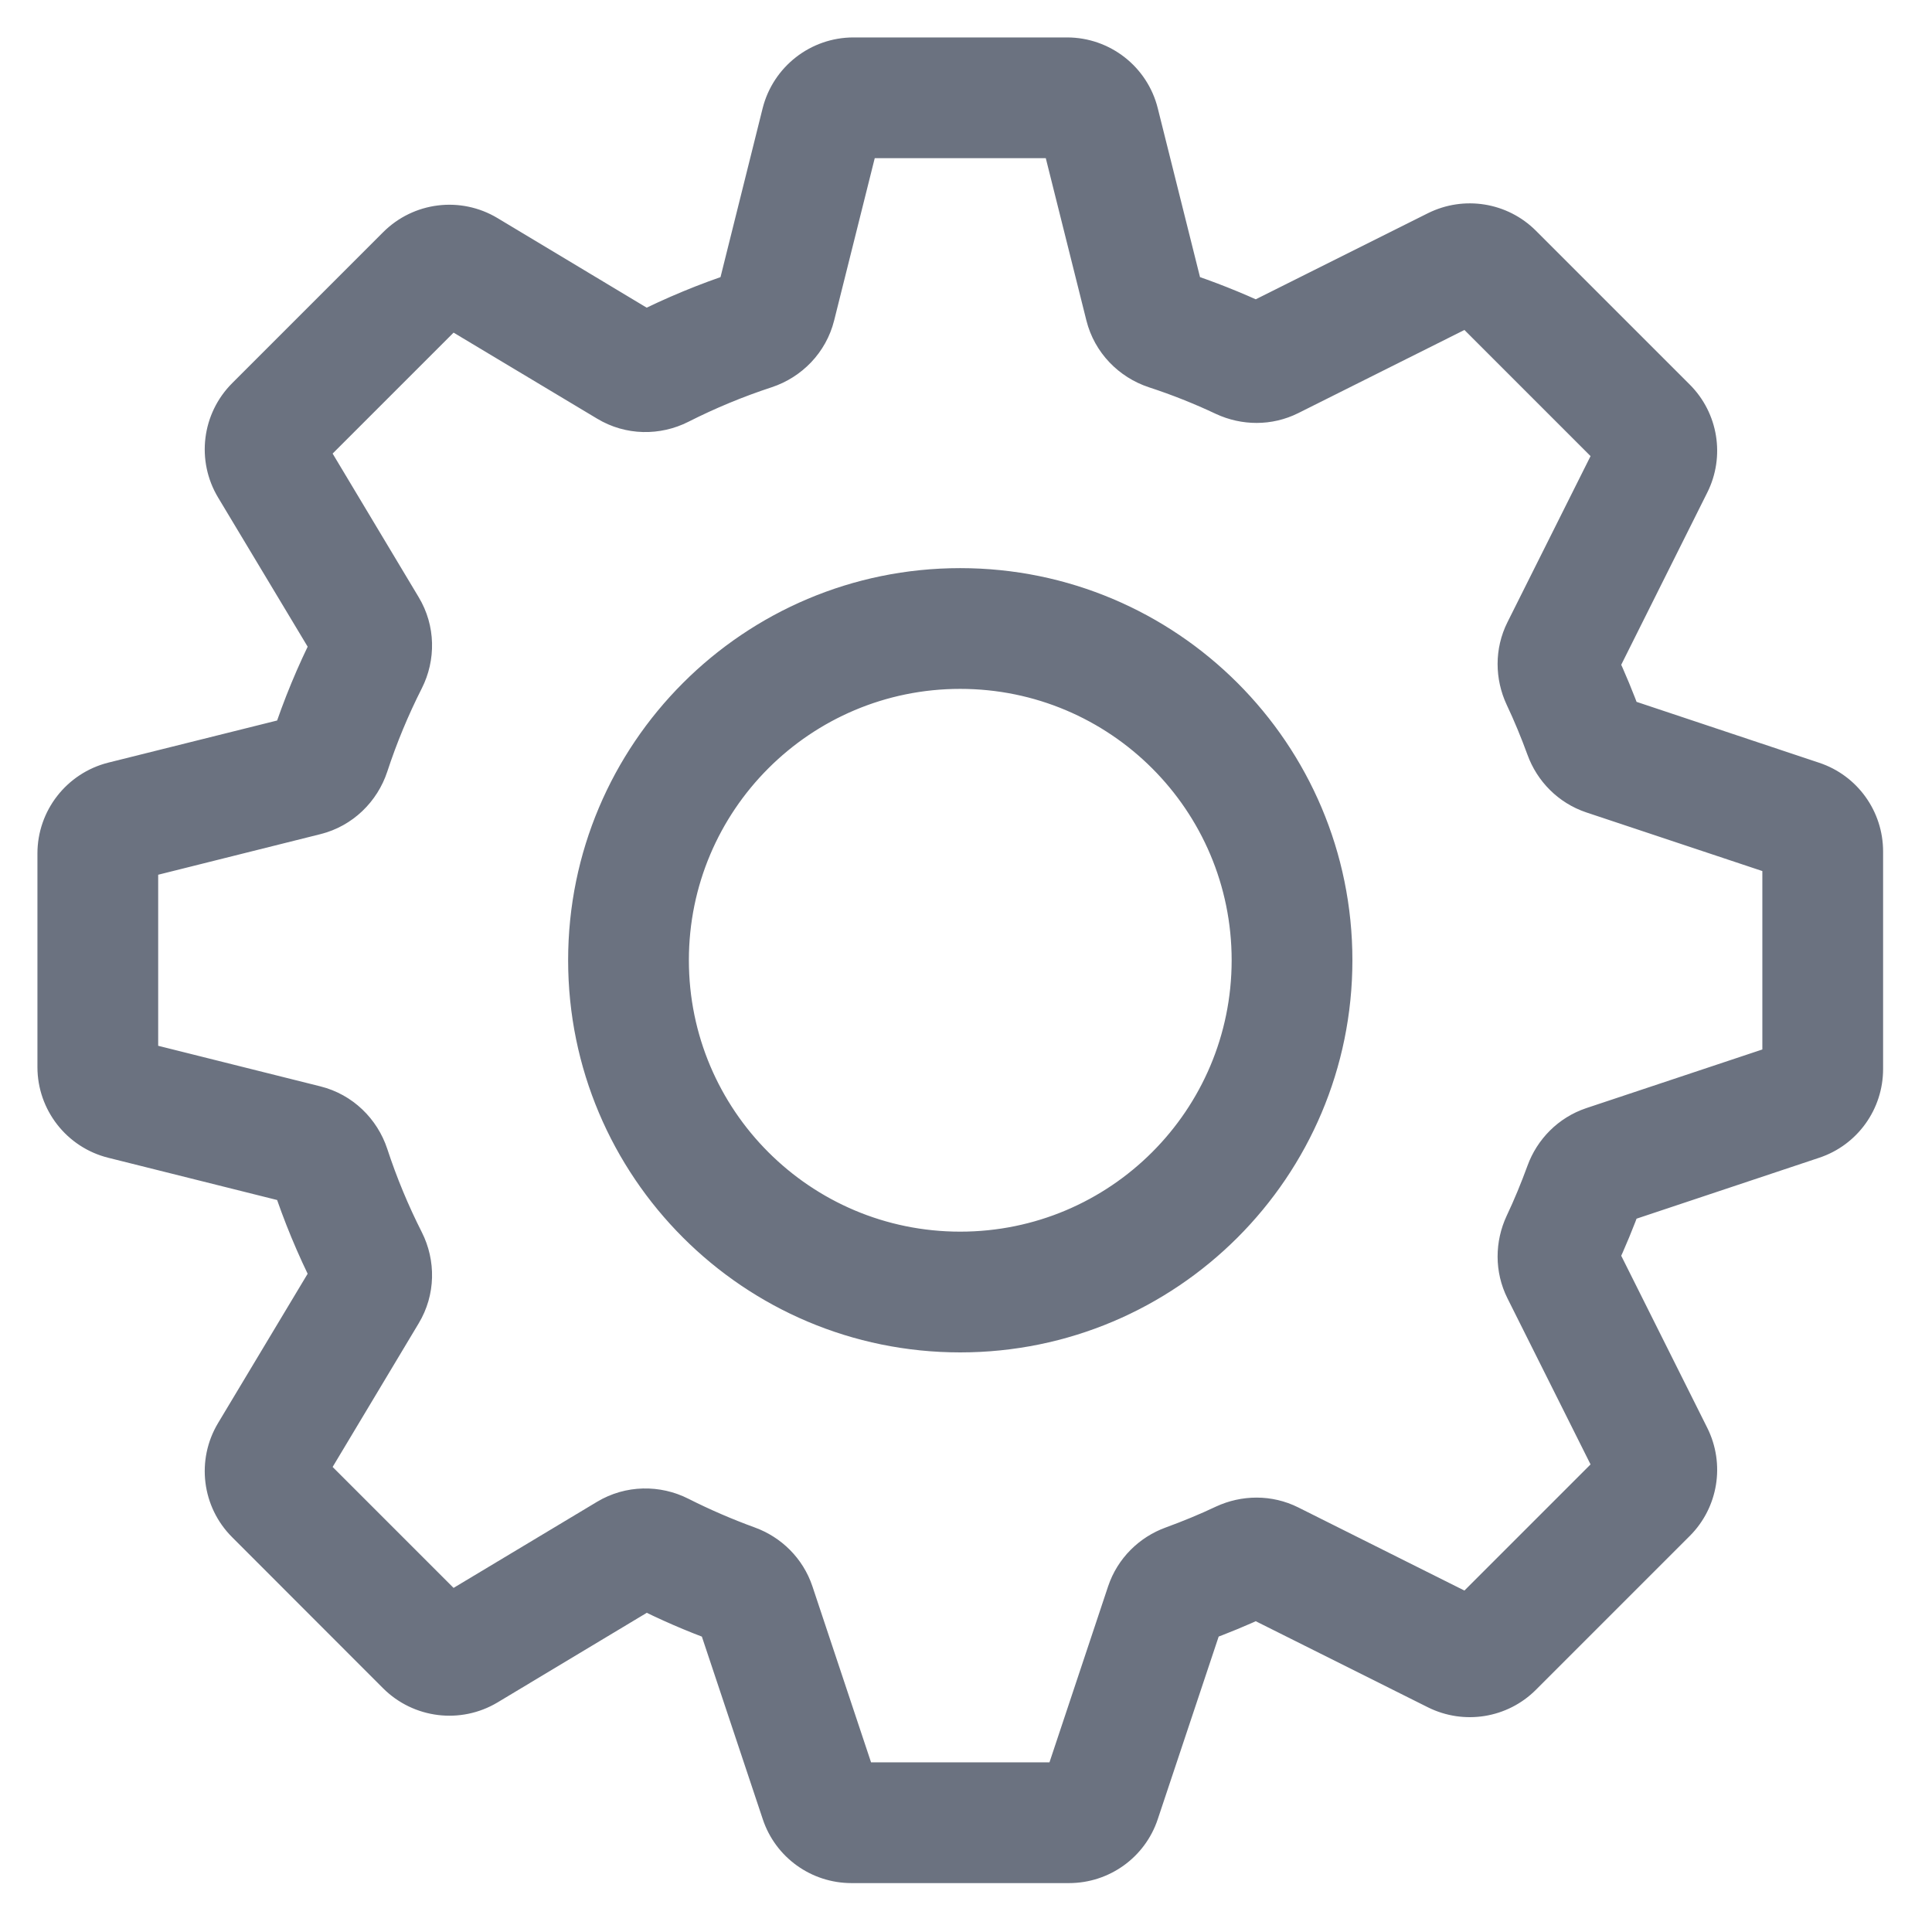 <svg width="16" height="16" viewBox="0 0 16 16" fill="none" xmlns="http://www.w3.org/2000/svg">
<path d="M6.235 2.732L6.391 3.207L6.235 2.732ZM6.423 2.533L5.938 2.411V2.411L6.423 2.533ZM5.202 3.039L4.945 3.467L5.202 3.039ZM5.475 3.047L5.701 3.493L5.475 3.047ZM3.527 2.276L3.173 1.923L3.527 2.276ZM3.863 2.235L4.12 1.806V1.806L3.863 2.235ZM2.235 3.863L1.806 4.12V4.12L2.235 3.863ZM2.276 3.527L2.63 3.881L2.276 3.527ZM3.047 5.475L2.6 5.25L3.047 5.475ZM3.039 5.202L3.467 4.945L3.039 5.202ZM2.533 6.423L2.411 5.938L2.533 6.423ZM2.732 6.235L3.207 6.391L2.732 6.235ZM1.018 6.801L1.139 7.287H1.139L1.018 6.801ZM1.018 9.103L1.139 8.618H1.139L1.018 9.103ZM2.732 9.67L2.257 9.826L2.732 9.67ZM2.533 9.482L2.411 9.967H2.411L2.533 9.482ZM3.039 10.703L3.467 10.96H3.467L3.039 10.703ZM3.047 10.429L3.493 10.204L3.047 10.429ZM2.276 12.378L1.923 12.731H1.923L2.276 12.378ZM2.235 12.042L1.806 11.785L2.235 12.042ZM3.863 13.67L3.605 13.241L3.863 13.67ZM3.527 13.629L3.881 13.275L3.527 13.629ZM5.476 12.858L5.701 12.412L5.476 12.858ZM5.202 12.866L5.459 13.295L5.202 12.866ZM6.253 13.295L5.779 13.453L6.253 13.295ZM6.08 13.12L5.91 13.59L6.08 13.12ZM6.791 14.907L7.265 14.749L6.791 14.907ZM9.114 14.907L8.64 14.749L9.114 14.907ZM9.824 13.12L9.995 13.59L9.824 13.12ZM9.651 13.295L10.126 13.453H10.126L9.651 13.295ZM10.529 12.931L10.752 12.484L10.529 12.931ZM10.282 12.93L10.07 12.477L10.282 12.93ZM12.049 13.692L11.825 14.139L12.049 13.692ZM13.692 12.049L13.245 12.273L13.692 12.049ZM12.93 10.282L13.383 10.495L12.93 10.282ZM12.931 10.529L13.379 10.305L12.931 10.529ZM13.295 9.651L13.453 10.126L13.295 9.651ZM13.12 9.824L12.65 9.654L13.12 9.824ZM14.907 9.114L14.749 8.64L14.907 9.114ZM14.907 6.791L15.066 6.317L14.907 6.791ZM13.12 6.08L13.59 5.91L13.12 6.08ZM13.295 6.253L13.137 6.728L13.295 6.253ZM12.931 5.376L13.379 5.6L12.931 5.376ZM12.93 5.623L13.383 5.41L12.93 5.623ZM13.64 3.539L13.287 3.892V3.892L13.64 3.539ZM13.692 3.856L13.245 3.632L13.692 3.856ZM12.049 2.213L11.825 1.766V1.766L12.049 2.213ZM12.366 2.265L12.72 1.911V1.911L12.366 2.265ZM10.282 2.975L10.495 2.522L10.282 2.975ZM10.529 2.973L10.752 3.421L10.529 2.973ZM9.482 2.533L9.967 2.411V2.411L9.482 2.533ZM9.67 2.732L9.514 3.207L9.67 2.732ZM6.801 1.018L7.287 1.139L6.801 1.018ZM9.103 1.018L8.618 1.139V1.139L9.103 1.018ZM8.837 0.31H7.068V1.31H8.837V0.31ZM9.967 2.411L9.588 0.896L8.618 1.139L8.997 2.654L9.967 2.411ZM9.514 3.207C9.704 3.269 9.89 3.343 10.07 3.428L10.495 2.522C10.278 2.421 10.055 2.332 9.826 2.257L9.514 3.207ZM11.825 1.766L10.305 2.526L10.752 3.421L12.273 2.66L11.825 1.766ZM13.994 3.185L12.72 1.911L12.013 2.618L13.287 3.892L13.994 3.185ZM13.379 5.6L14.139 4.079L13.245 3.632L12.484 5.153L13.379 5.6ZM12.477 5.835C12.541 5.97 12.598 6.109 12.65 6.251L13.59 5.91C13.528 5.74 13.459 5.573 13.383 5.41L12.477 5.835ZM15.066 6.317L13.453 5.779L13.137 6.728L14.749 7.265L15.066 6.317ZM15.595 8.853V7.052H14.595V8.853H15.595ZM13.453 10.126L15.066 9.588L14.749 8.64L13.137 9.177L13.453 10.126ZM12.65 9.654C12.598 9.796 12.541 9.935 12.477 10.07L13.383 10.495C13.459 10.332 13.528 10.165 13.59 9.995L12.65 9.654ZM14.139 11.825L13.379 10.305L12.484 10.752L13.245 12.273L14.139 11.825ZM12.72 13.994L13.994 12.72L13.287 12.013L12.013 13.287L12.72 13.994ZM10.305 13.379L11.825 14.139L12.273 13.245L10.752 12.484L10.305 13.379ZM10.07 12.477C9.935 12.541 9.796 12.598 9.654 12.65L9.995 13.59C10.165 13.528 10.332 13.459 10.495 13.383L10.07 12.477ZM9.588 15.066L10.126 13.453L9.177 13.137L8.64 14.749L9.588 15.066ZM7.052 15.595H8.853V14.595H7.052V15.595ZM5.779 13.453L6.317 15.066L7.265 14.749L6.728 13.137L5.779 13.453ZM6.251 12.65C6.062 12.581 5.879 12.502 5.701 12.412L5.25 13.304C5.463 13.412 5.683 13.508 5.91 13.59L6.251 12.65ZM4.12 14.099L5.459 13.295L4.945 12.437L3.605 13.241L4.12 14.099ZM1.923 12.731L3.173 13.982L3.881 13.275L2.63 12.024L1.923 12.731ZM2.61 10.445L1.806 11.785L2.664 12.3L3.467 10.96L2.61 10.445ZM3.493 10.204C3.381 9.983 3.285 9.752 3.207 9.514L2.257 9.826C2.351 10.113 2.466 10.389 2.6 10.655L3.493 10.204ZM0.896 9.588L2.411 9.967L2.654 8.997L1.139 8.618L0.896 9.588ZM0.31 7.068L0.31 8.837H1.31L1.31 7.068H0.31ZM2.411 5.938L0.896 6.316L1.139 7.287L2.654 6.908L2.411 5.938ZM3.207 6.391C3.285 6.153 3.381 5.922 3.493 5.701L2.6 5.25C2.466 5.515 2.351 5.792 2.257 6.079L3.207 6.391ZM1.806 4.12L2.61 5.459L3.467 4.945L2.664 3.605L1.806 4.12ZM3.173 1.923L1.923 3.173L2.63 3.881L3.881 2.63L3.173 1.923ZM5.459 2.61L4.12 1.806L3.605 2.664L4.945 3.467L5.459 2.61ZM5.701 3.493C5.922 3.381 6.153 3.285 6.391 3.207L6.079 2.257C5.792 2.351 5.515 2.466 5.25 2.6L5.701 3.493ZM6.316 0.896L5.938 2.411L6.908 2.654L7.287 1.139L6.316 0.896ZM6.391 3.207C6.639 3.125 6.841 2.922 6.908 2.654L5.938 2.411C5.958 2.332 6.016 2.277 6.079 2.257L6.391 3.207ZM4.945 3.467C5.182 3.61 5.468 3.611 5.701 3.493L5.25 2.6C5.309 2.57 5.389 2.568 5.459 2.61L4.945 3.467ZM3.881 2.63C3.807 2.703 3.694 2.717 3.605 2.664L4.12 1.806C3.815 1.623 3.425 1.671 3.173 1.923L3.881 2.63ZM2.664 3.605C2.717 3.694 2.703 3.808 2.63 3.881L1.923 3.173C1.671 3.425 1.623 3.815 1.806 4.12L2.664 3.605ZM3.493 5.701C3.611 5.468 3.61 5.182 3.467 4.945L2.61 5.459C2.568 5.389 2.57 5.309 2.6 5.25L3.493 5.701ZM2.654 6.908C2.922 6.841 3.125 6.639 3.207 6.391L2.257 6.079C2.277 6.016 2.332 5.958 2.411 5.938L2.654 6.908ZM1.31 7.068C1.31 7.171 1.239 7.261 1.139 7.287L0.896 6.316C0.552 6.403 0.31 6.713 0.31 7.068H1.31ZM1.139 8.618C1.239 8.643 1.31 8.733 1.31 8.837H0.31C0.31 9.192 0.552 9.502 0.896 9.588L1.139 8.618ZM3.207 9.514C3.125 9.266 2.922 9.064 2.654 8.997L2.411 9.967C2.332 9.947 2.277 9.889 2.257 9.826L3.207 9.514ZM3.467 10.96C3.61 10.723 3.611 10.437 3.493 10.204L2.6 10.655C2.57 10.596 2.568 10.516 2.61 10.445L3.467 10.96ZM2.63 12.024C2.703 12.097 2.717 12.211 2.664 12.3L1.806 11.785C1.623 12.09 1.671 12.48 1.923 12.731L2.63 12.024ZM3.605 13.241C3.694 13.188 3.808 13.202 3.881 13.275L3.173 13.982C3.425 14.233 3.815 14.281 4.12 14.099L3.605 13.241ZM5.701 12.412C5.468 12.294 5.182 12.295 4.945 12.437L5.459 13.295C5.389 13.337 5.309 13.335 5.25 13.304L5.701 12.412ZM6.728 13.137C6.65 12.904 6.469 12.729 6.251 12.65L5.91 13.59C5.854 13.57 5.802 13.523 5.779 13.453L6.728 13.137ZM7.052 14.595C7.149 14.595 7.235 14.657 7.265 14.749L6.317 15.066C6.422 15.382 6.718 15.595 7.052 15.595V14.595ZM8.64 14.749C8.67 14.657 8.756 14.595 8.853 14.595V15.595C9.187 15.595 9.483 15.382 9.588 15.066L8.64 14.749ZM9.654 12.65C9.436 12.729 9.255 12.904 9.177 13.137L10.126 13.453C10.103 13.523 10.051 13.57 9.995 13.59L9.654 12.65ZM10.752 12.484C10.532 12.374 10.281 12.379 10.07 12.477L10.495 13.383C10.441 13.408 10.371 13.412 10.305 13.379L10.752 12.484ZM12.013 13.287C12.081 13.218 12.186 13.201 12.273 13.245L11.825 14.139C12.124 14.288 12.484 14.23 12.72 13.994L12.013 13.287ZM13.245 12.273C13.201 12.186 13.218 12.081 13.287 12.013L13.994 12.72C14.23 12.484 14.288 12.124 14.139 11.825L13.245 12.273ZM12.477 10.07C12.379 10.281 12.374 10.532 12.484 10.752L13.379 10.305C13.412 10.371 13.408 10.441 13.383 10.495L12.477 10.07ZM13.137 9.177C12.904 9.255 12.729 9.436 12.65 9.654L13.59 9.995C13.57 10.051 13.523 10.103 13.453 10.126L13.137 9.177ZM14.595 8.853C14.595 8.756 14.657 8.67 14.749 8.64L15.066 9.588C15.382 9.483 15.595 9.187 15.595 8.853H14.595ZM14.749 7.265C14.657 7.235 14.595 7.149 14.595 7.052H15.595C15.595 6.718 15.382 6.422 15.066 6.317L14.749 7.265ZM12.65 6.251C12.729 6.469 12.904 6.65 13.137 6.728L13.453 5.779C13.523 5.802 13.57 5.854 13.59 5.91L12.65 6.251ZM12.484 5.153C12.374 5.373 12.379 5.624 12.477 5.835L13.383 5.41C13.408 5.464 13.412 5.534 13.379 5.6L12.484 5.153ZM13.287 3.892C13.218 3.824 13.201 3.719 13.245 3.632L14.139 4.079C14.288 3.781 14.23 3.421 13.994 3.185L13.287 3.892ZM12.273 2.66C12.186 2.704 12.081 2.687 12.013 2.618L12.72 1.911C12.484 1.675 12.124 1.617 11.825 1.766L12.273 2.66ZM10.07 3.428C10.281 3.526 10.532 3.531 10.752 3.421L10.305 2.526C10.371 2.493 10.441 2.497 10.495 2.522L10.07 3.428ZM8.997 2.654C9.064 2.922 9.266 3.125 9.514 3.207L9.826 2.257C9.889 2.277 9.947 2.332 9.967 2.411L8.997 2.654ZM7.068 0.31C6.713 0.31 6.403 0.552 6.316 0.896L7.287 1.139C7.261 1.239 7.171 1.31 7.068 1.31V0.31ZM8.837 1.31C8.733 1.31 8.643 1.239 8.618 1.139L9.588 0.896C9.502 0.552 9.192 0.31 8.837 0.31V1.31ZM10.2 7.952C10.2 9.194 9.194 10.2 7.952 10.2V11.2C9.746 11.2 11.2 9.746 11.2 7.952H10.2ZM7.952 10.2C6.711 10.2 5.705 9.194 5.705 7.952H4.705C4.705 9.746 6.159 11.2 7.952 11.2V10.2ZM5.705 7.952C5.705 6.711 6.711 5.705 7.952 5.705V4.705C6.159 4.705 4.705 6.159 4.705 7.952H5.705ZM7.952 5.705C9.194 5.705 10.2 6.711 10.2 7.952H11.2C11.2 6.159 9.746 4.705 7.952 4.705V5.705Z" fill="#6B7280"/>
</svg>
